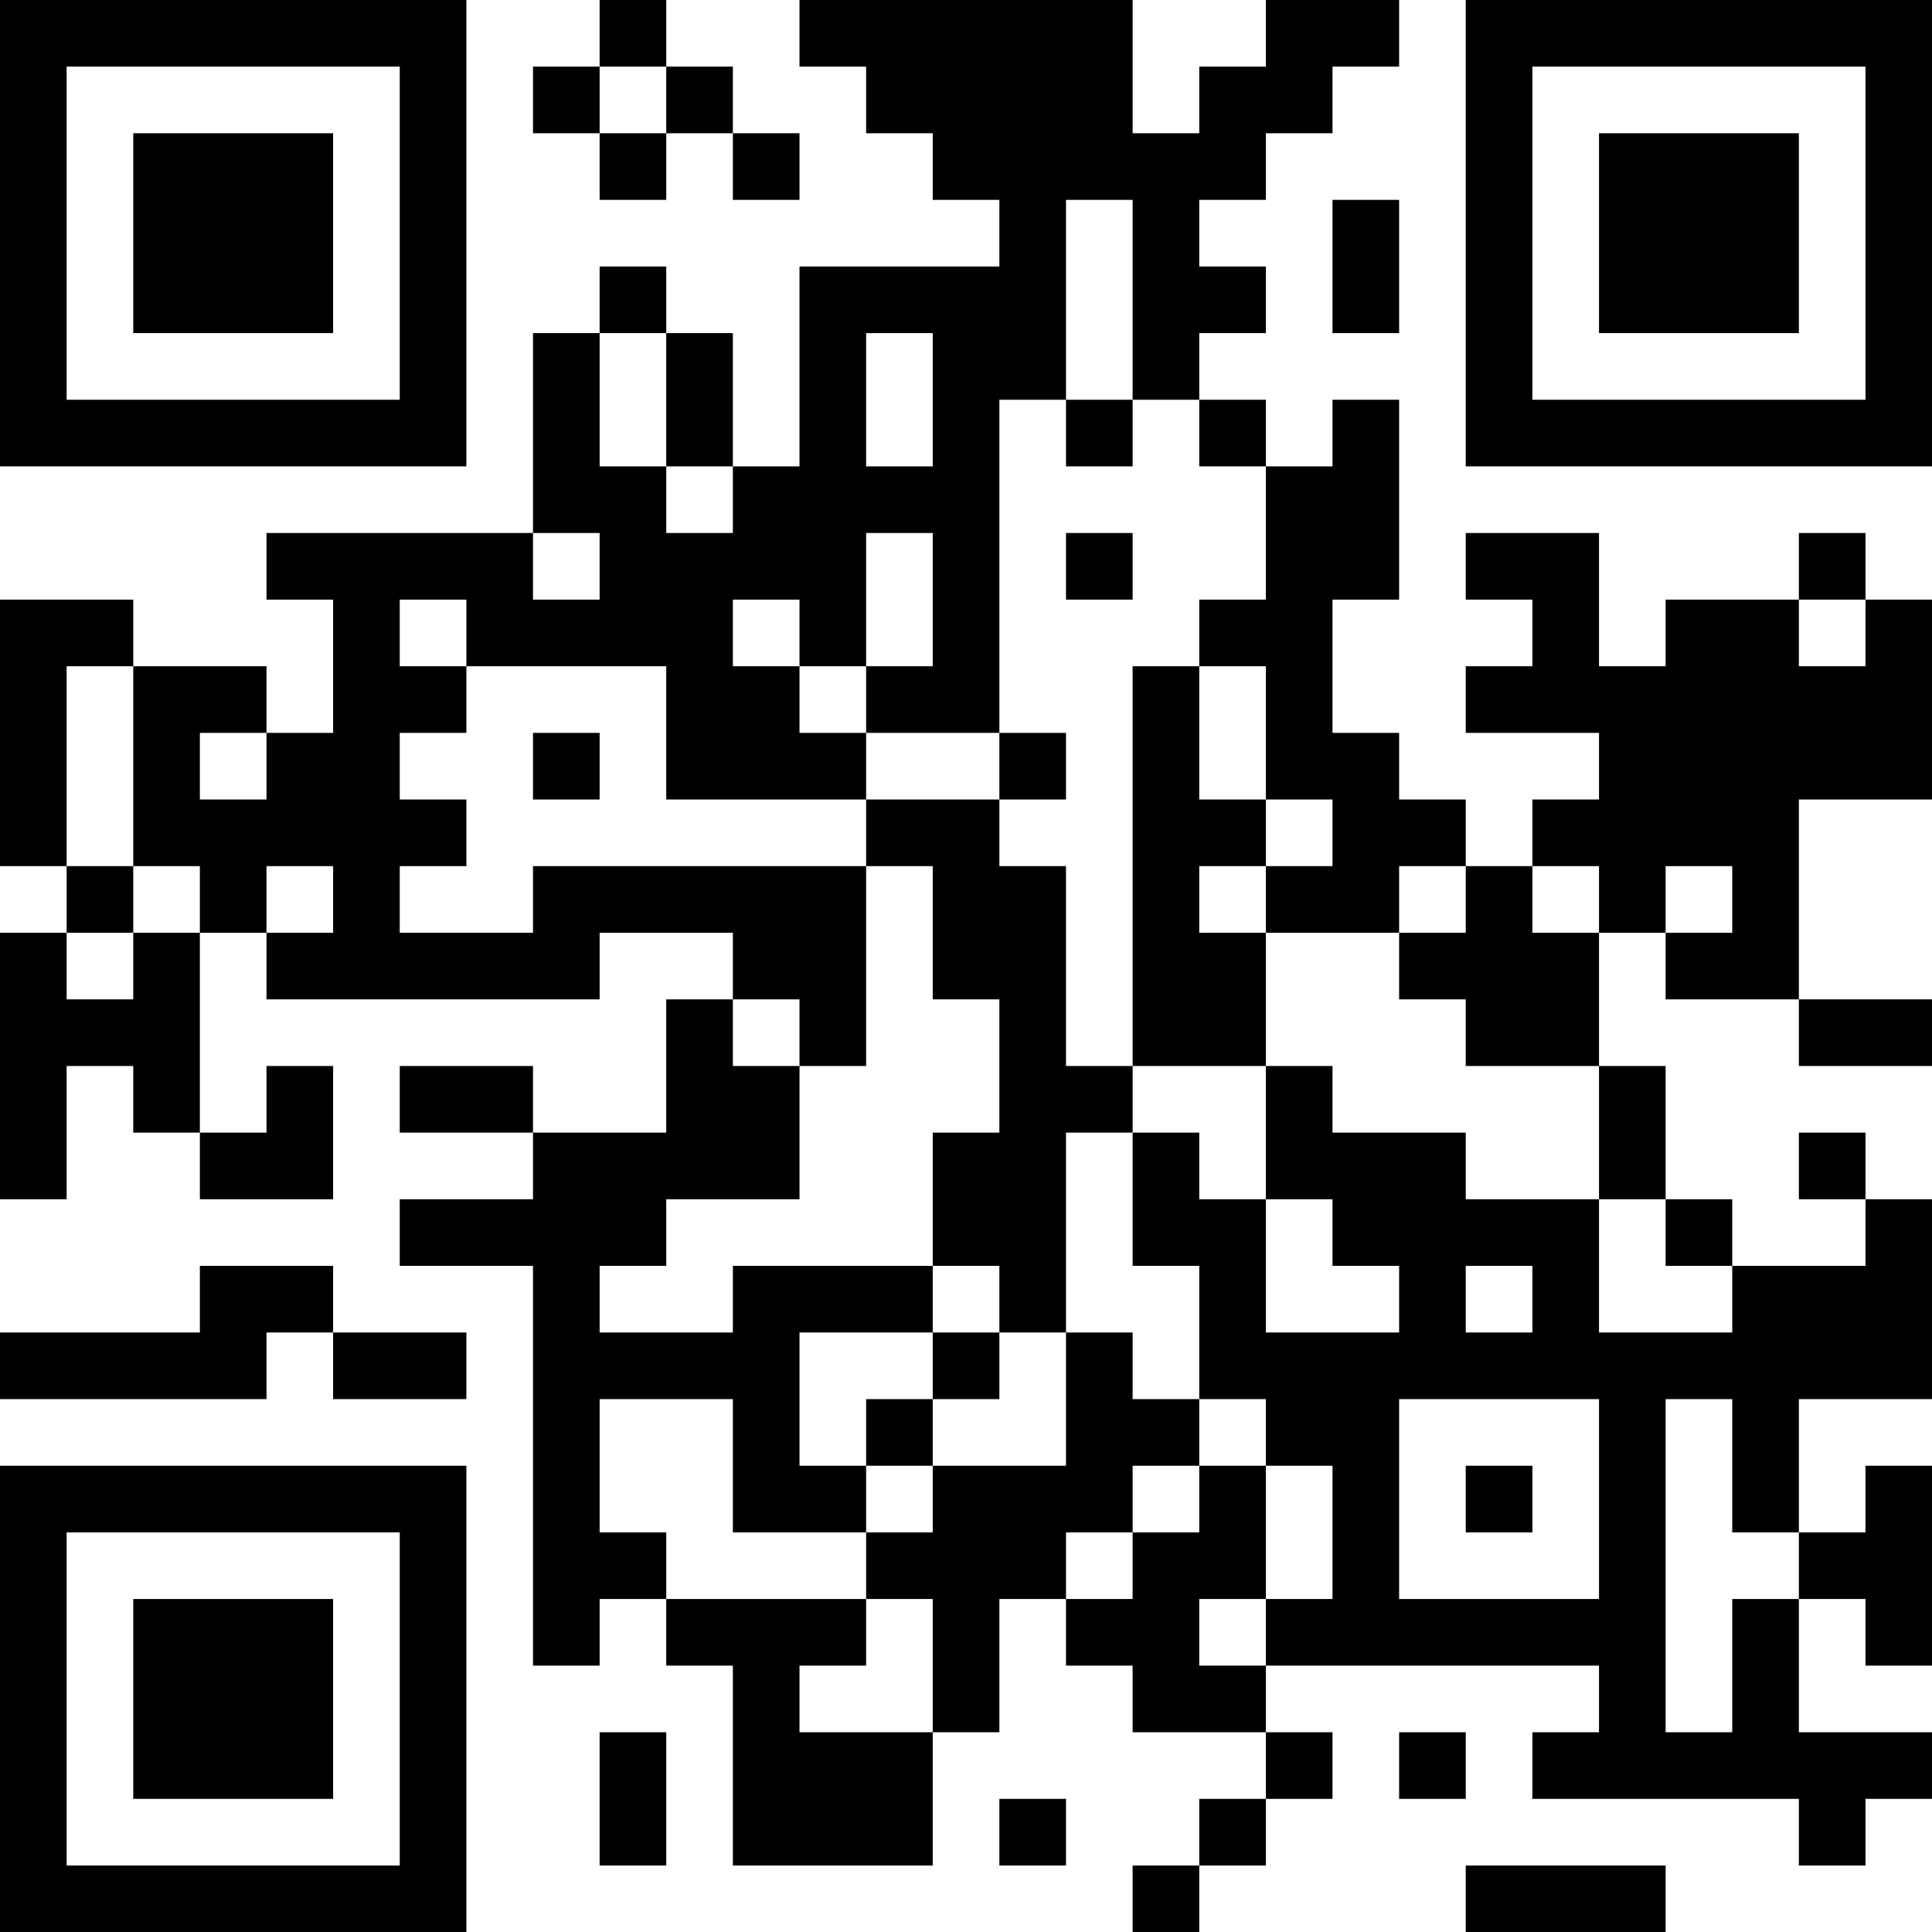 <?xml version="1.0" encoding="UTF-8"?>
<svg xmlns="http://www.w3.org/2000/svg" version="1.1" width="200" height="200" viewBox="0 0 200 200"><rect x="0" y="0" width="200" height="200" fill="#ffffff"/><g transform="scale(6.897)"><g transform="translate(0,0)"><path fill-rule="evenodd" d="M9 0L9 1L8 1L8 2L9 2L9 3L10 3L10 2L11 2L11 3L12 3L12 2L11 2L11 1L10 1L10 0ZM12 0L12 1L13 1L13 2L14 2L14 3L15 3L15 4L12 4L12 7L11 7L11 5L10 5L10 4L9 4L9 5L8 5L8 8L4 8L4 9L5 9L5 11L4 11L4 10L2 10L2 9L0 9L0 13L1 13L1 14L0 14L0 18L1 18L1 16L2 16L2 17L3 17L3 18L5 18L5 16L4 16L4 17L3 17L3 14L4 14L4 15L9 15L9 14L11 14L11 15L10 15L10 17L8 17L8 16L6 16L6 17L8 17L8 18L6 18L6 19L8 19L8 25L9 25L9 24L10 24L10 25L11 25L11 28L14 28L14 26L15 26L15 24L16 24L16 25L17 25L17 26L19 26L19 27L18 27L18 28L17 28L17 29L18 29L18 28L19 28L19 27L20 27L20 26L19 26L19 25L24 25L24 26L23 26L23 27L27 27L27 28L28 28L28 27L29 27L29 26L27 26L27 24L28 24L28 25L29 25L29 22L28 22L28 23L27 23L27 21L29 21L29 18L28 18L28 17L27 17L27 18L28 18L28 19L26 19L26 18L25 18L25 16L24 16L24 14L25 14L25 15L27 15L27 16L29 16L29 15L27 15L27 12L29 12L29 9L28 9L28 8L27 8L27 9L25 9L25 10L24 10L24 8L22 8L22 9L23 9L23 10L22 10L22 11L24 11L24 12L23 12L23 13L22 13L22 12L21 12L21 11L20 11L20 9L21 9L21 6L20 6L20 7L19 7L19 6L18 6L18 5L19 5L19 4L18 4L18 3L19 3L19 2L20 2L20 1L21 1L21 0L19 0L19 1L18 1L18 2L17 2L17 0ZM9 1L9 2L10 2L10 1ZM16 3L16 6L15 6L15 11L13 11L13 10L14 10L14 8L13 8L13 10L12 10L12 9L11 9L11 10L12 10L12 11L13 11L13 12L10 12L10 10L7 10L7 9L6 9L6 10L7 10L7 11L6 11L6 12L7 12L7 13L6 13L6 14L8 14L8 13L13 13L13 16L12 16L12 15L11 15L11 16L12 16L12 18L10 18L10 19L9 19L9 20L11 20L11 19L14 19L14 20L12 20L12 22L13 22L13 23L11 23L11 21L9 21L9 23L10 23L10 24L13 24L13 25L12 25L12 26L14 26L14 24L13 24L13 23L14 23L14 22L16 22L16 20L17 20L17 21L18 21L18 22L17 22L17 23L16 23L16 24L17 24L17 23L18 23L18 22L19 22L19 24L18 24L18 25L19 25L19 24L20 24L20 22L19 22L19 21L18 21L18 19L17 19L17 17L18 17L18 18L19 18L19 20L21 20L21 19L20 19L20 18L19 18L19 16L20 16L20 17L22 17L22 18L24 18L24 20L26 20L26 19L25 19L25 18L24 18L24 16L22 16L22 15L21 15L21 14L22 14L22 13L21 13L21 14L19 14L19 13L20 13L20 12L19 12L19 10L18 10L18 9L19 9L19 7L18 7L18 6L17 6L17 3ZM20 3L20 5L21 5L21 3ZM9 5L9 7L10 7L10 8L11 8L11 7L10 7L10 5ZM13 5L13 7L14 7L14 5ZM16 6L16 7L17 7L17 6ZM8 8L8 9L9 9L9 8ZM16 8L16 9L17 9L17 8ZM27 9L27 10L28 10L28 9ZM1 10L1 13L2 13L2 14L1 14L1 15L2 15L2 14L3 14L3 13L2 13L2 10ZM17 10L17 16L16 16L16 13L15 13L15 12L16 12L16 11L15 11L15 12L13 12L13 13L14 13L14 15L15 15L15 17L14 17L14 19L15 19L15 20L14 20L14 21L13 21L13 22L14 22L14 21L15 21L15 20L16 20L16 17L17 17L17 16L19 16L19 14L18 14L18 13L19 13L19 12L18 12L18 10ZM3 11L3 12L4 12L4 11ZM8 11L8 12L9 12L9 11ZM4 13L4 14L5 14L5 13ZM23 13L23 14L24 14L24 13ZM25 13L25 14L26 14L26 13ZM3 19L3 20L0 20L0 21L4 21L4 20L5 20L5 21L7 21L7 20L5 20L5 19ZM22 19L22 20L23 20L23 19ZM21 21L21 24L24 24L24 21ZM25 21L25 26L26 26L26 24L27 24L27 23L26 23L26 21ZM22 22L22 23L23 23L23 22ZM9 26L9 28L10 28L10 26ZM21 26L21 27L22 27L22 26ZM15 27L15 28L16 28L16 27ZM22 28L22 29L25 29L25 28ZM0 0L0 7L7 7L7 0ZM1 1L1 6L6 6L6 1ZM2 2L2 5L5 5L5 2ZM22 0L22 7L29 7L29 0ZM23 1L23 6L28 6L28 1ZM24 2L24 5L27 5L27 2ZM0 22L0 29L7 29L7 22ZM1 23L1 28L6 28L6 23ZM2 24L2 27L5 27L5 24Z" fill="#000000"/></g></g></svg>
